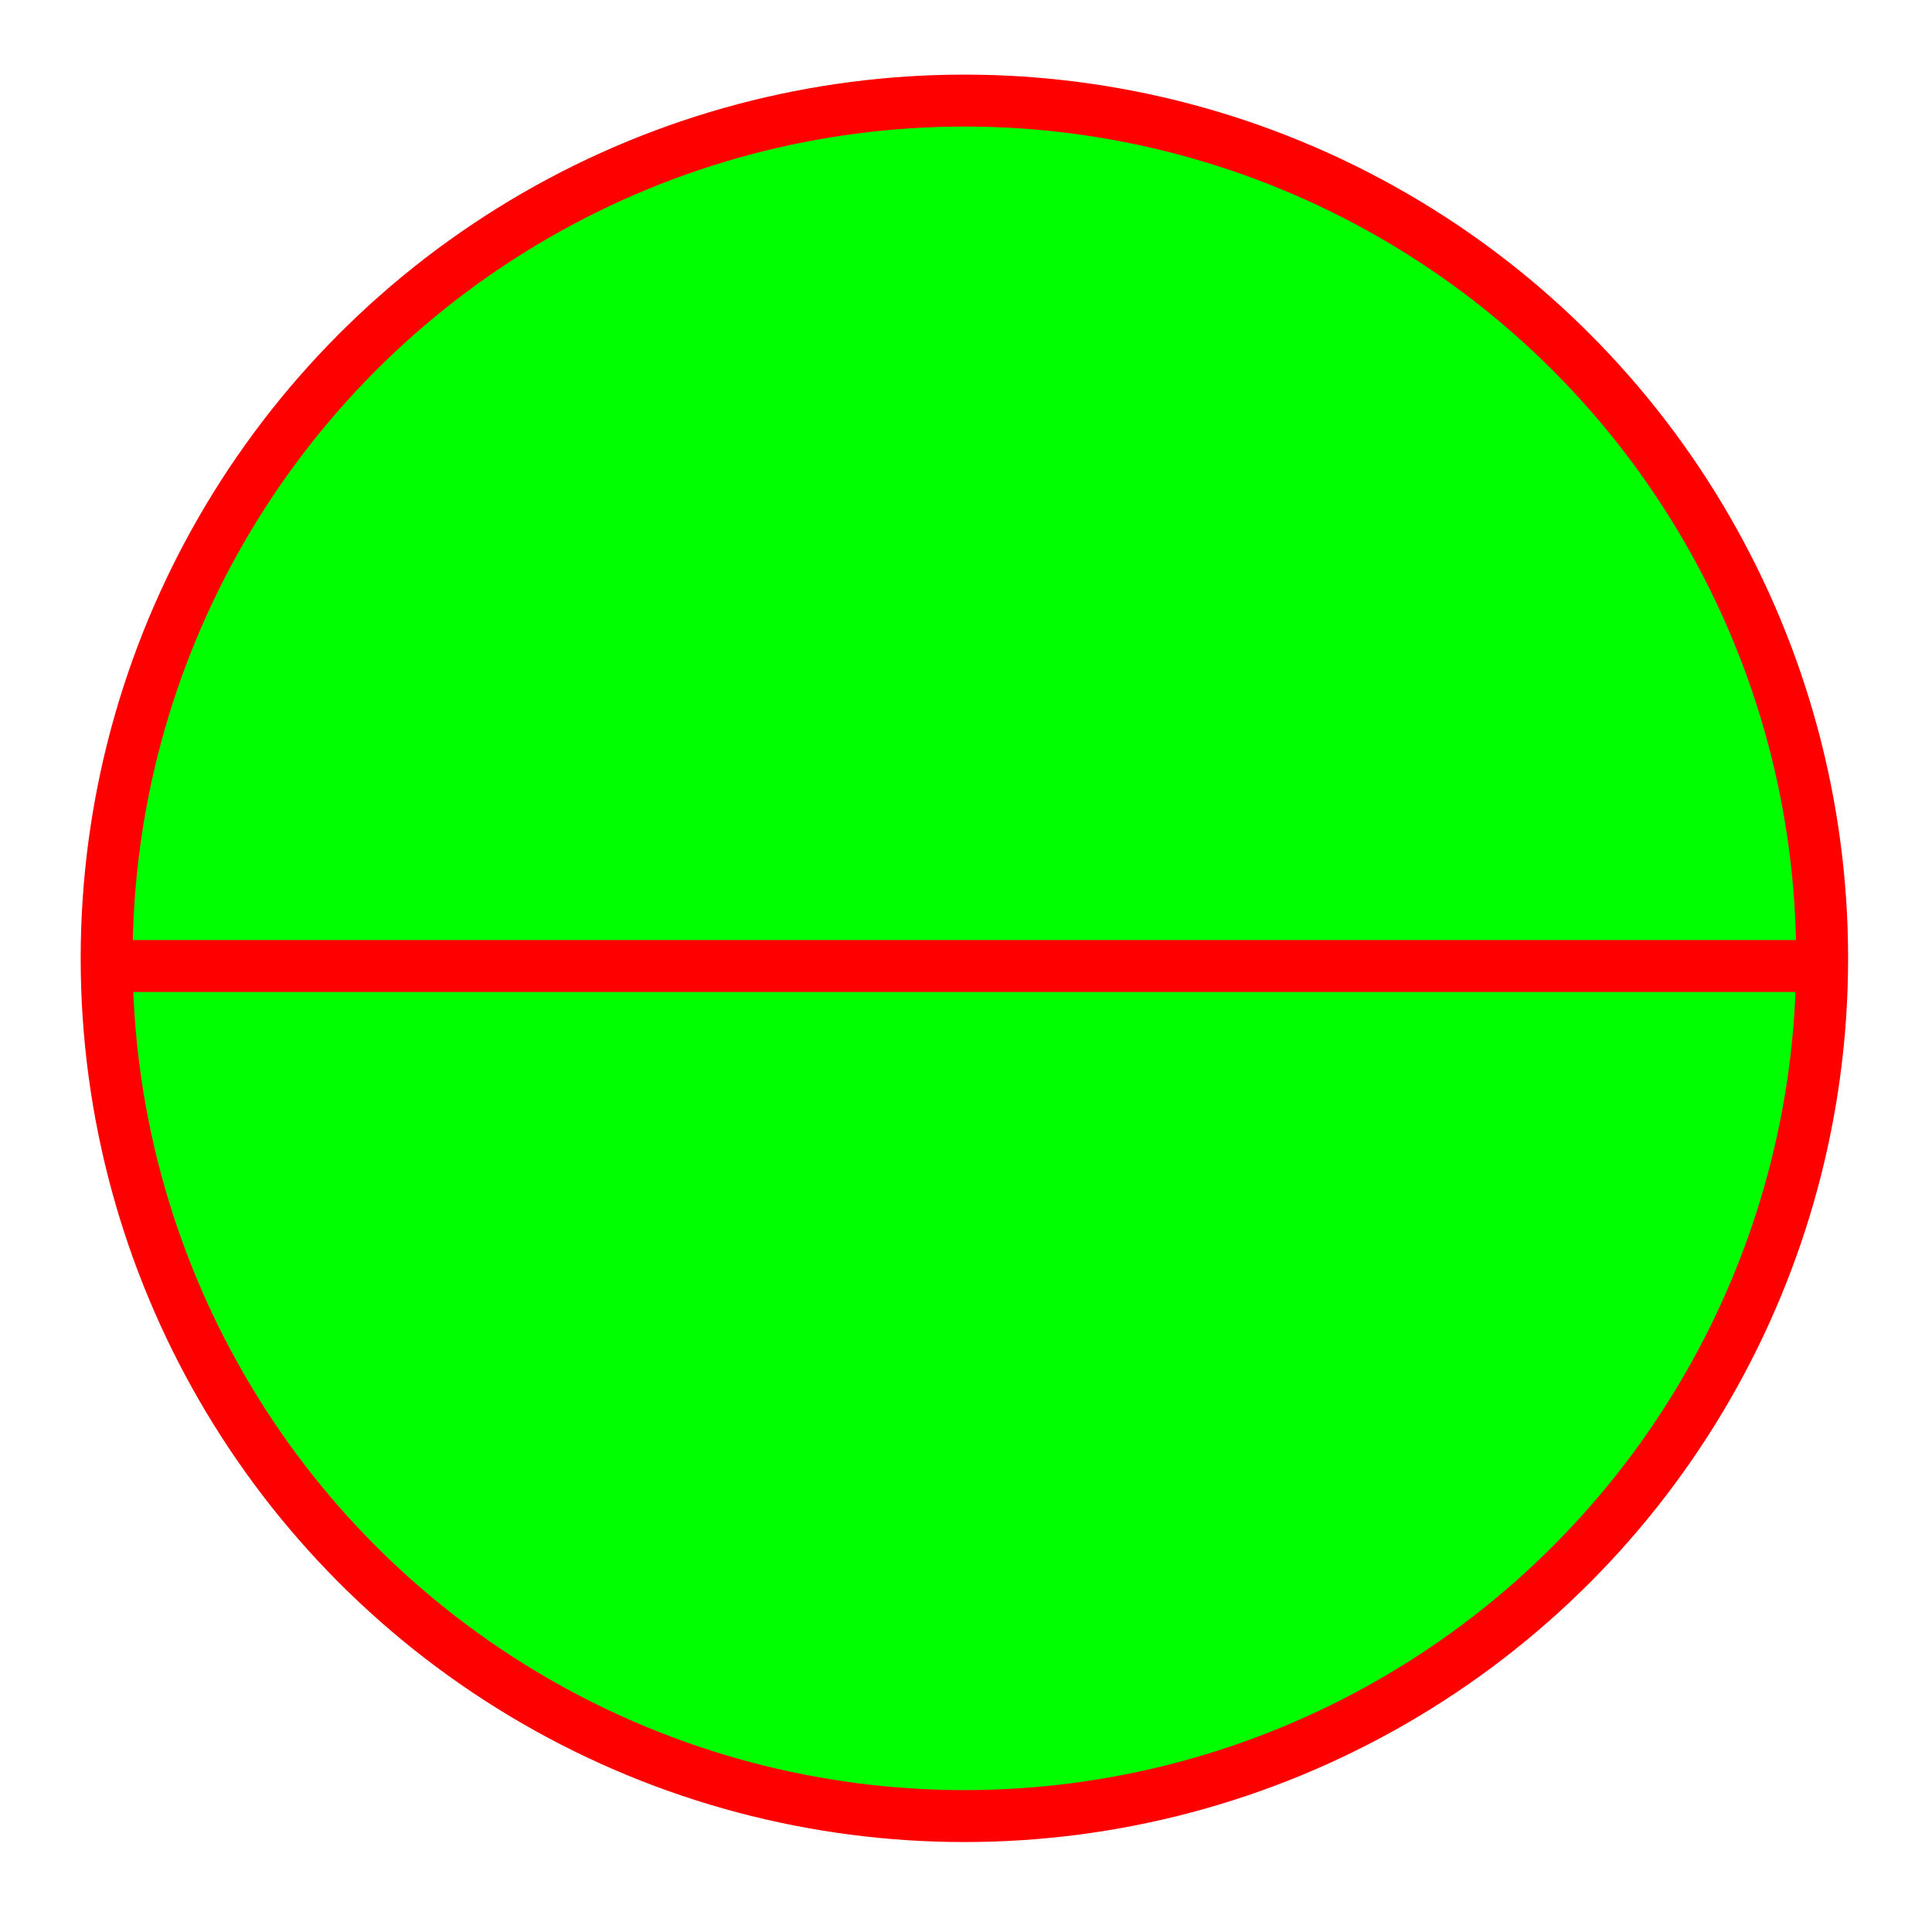<?xml version="1.0" encoding="UTF-8" standalone="no"?>
<!-- Created with Inkscape (http://www.inkscape.org/) -->

<svg
   xmlns:dc="http://purl.org/dc/elements/1.1/"
   xmlns:cc="http://creativecommons.org/ns#"
   xmlns:rdf="http://www.w3.org/1999/02/22-rdf-syntax-ns#"
   xmlns:svg="http://www.w3.org/2000/svg"
   xmlns="http://www.w3.org/2000/svg"
   xmlns:sodipodi="http://sodipodi.sourceforge.net/DTD/sodipodi-0.dtd"
   xmlns:inkscape="http://www.inkscape.org/namespaces/inkscape"
   width="42mm"
   height="42mm"
   viewBox="0 0 148.819 148.819"
   id="svg2"
   version="1.1"
   inkscape:version="0.91 r13725"
   sodipodi:docname="shape_BG_38.svg">
  <defs
     id="defs4" />
  <sodipodi:namedview
     id="base"
     pagecolor="#ffffff"
     bordercolor="#666666"
     borderopacity="1.0"
     inkscape:pageopacity="0.0"
     inkscape:pageshadow="2"
     inkscape:zoom="2.8284271"
     inkscape:cx="47.254001"
     inkscape:cy="45.237207"
     inkscape:document-units="px"
     inkscape:current-layer="layer1"
     showgrid="false"
     inkscape:window-width="1366"
     inkscape:window-height="715"
     inkscape:window-x="-8"
     inkscape:window-y="-8"
     inkscape:window-maximized="1"
     showguides="true"
     inkscape:guide-bbox="true">
    <sodipodi:guide
       position="0.012,0.008"
       orientation="-0.707,0.707"
       id="guide4134" />
    <sodipodi:guide
       position="0.004,148.816"
       orientation="0.707,0.707"
       id="guide4136" />
    <sodipodi:guide
       position="74.412,74.408"
       orientation="0,1"
       id="guide4138" />
    <sodipodi:guide
       position="8.832,74.408"
       orientation="1,0"
       id="guide4140" />
    <sodipodi:guide
       position="139.688,74.408"
       orientation="1,0"
       id="guide4142" />
  </sodipodi:namedview>
  <g
     inkscape:label="Layer 1"
     inkscape:groupmode="layer"
     id="layer1"
     transform="translate(0,-903.543)">
    <circle
       style="opacity:1;fill:#00ff00;fill-opacity:1;stroke:#ff0000;stroke-width:4;stroke-miterlimit:4;stroke-dasharray:none;stroke-opacity:1"
       id="path4138"
       cx="74.286"
       cy="977.362"
       r="66.071" />
    <path
       style="fill:none;fill-rule:evenodd;stroke:#ff0000;stroke-width:4;stroke-linecap:butt;stroke-linejoin:miter;stroke-opacity:1;stroke-miterlimit:4;stroke-dasharray:none"
       d="m 8.832,977.954 130.855,0"
       id="path4146"
       inkscape:connector-curvature="0" />
  </g>
</svg>
